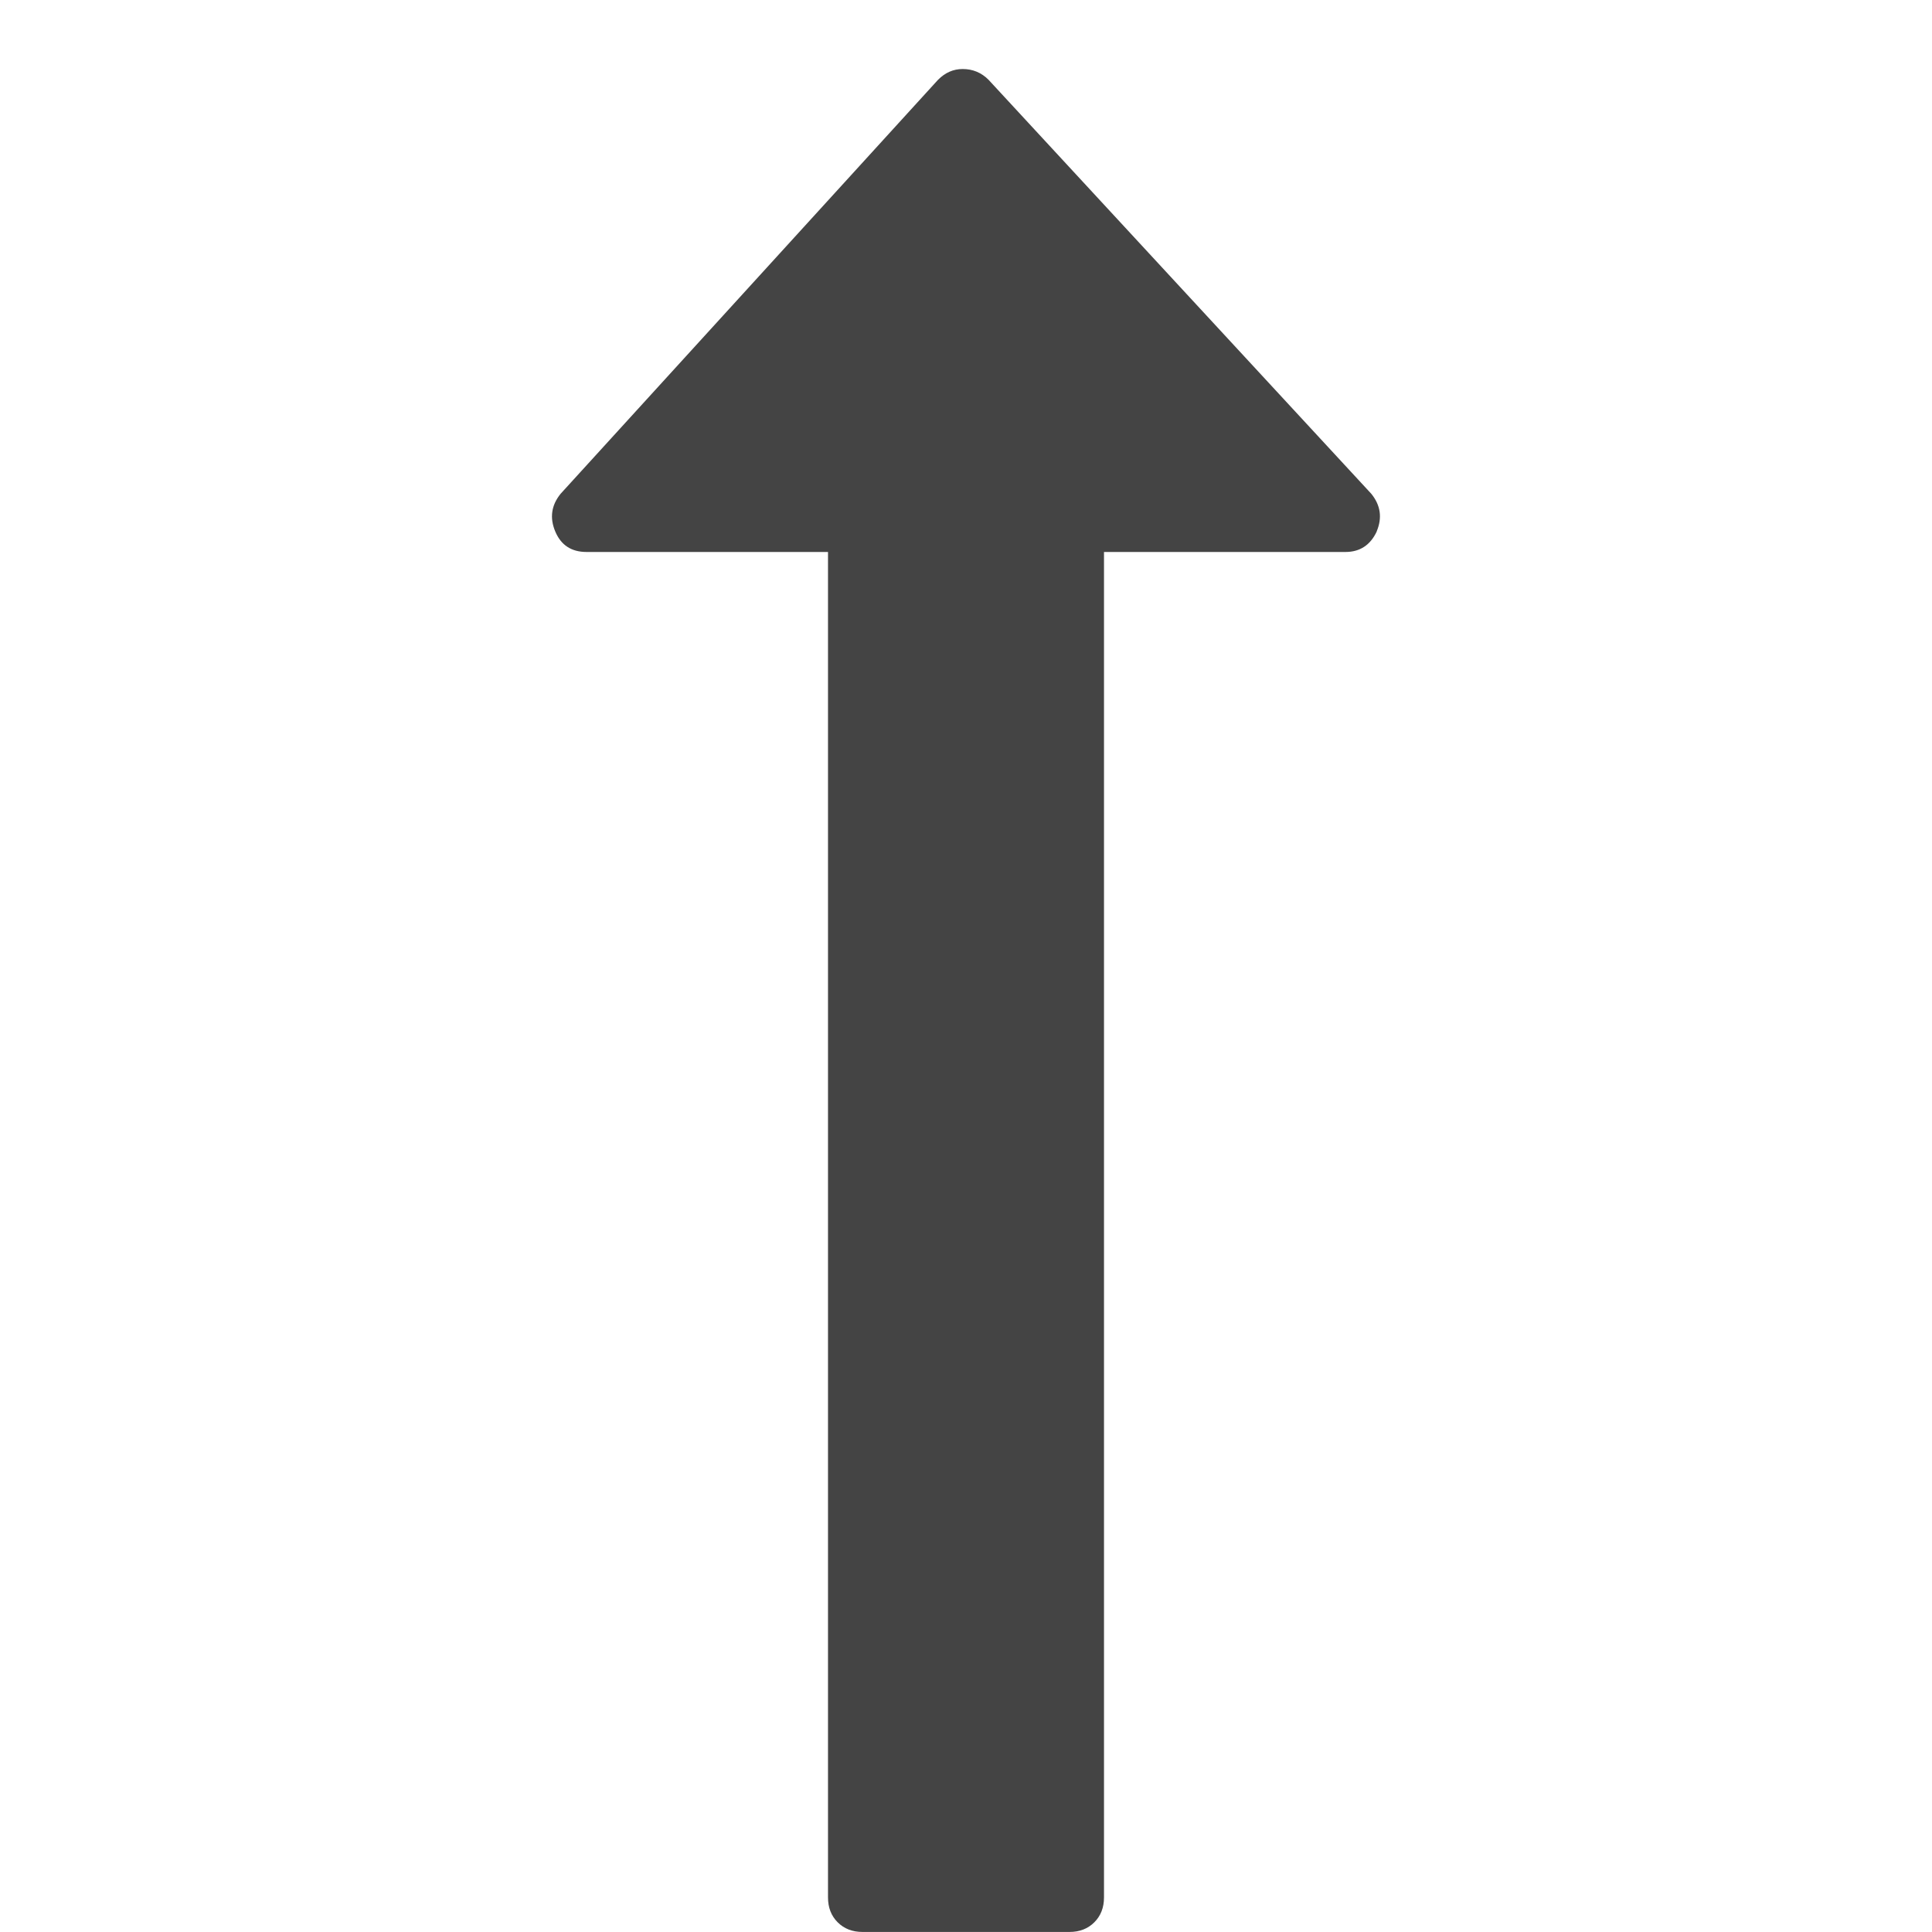 <?xml version="1.0"?><svg xmlns="http://www.w3.org/2000/svg" width="40" height="40" viewBox="0 0 40 40"><path fill="#444" d="m28.504 11.004q-0.2 0.424-0.647 0.424h-5v27.857q0 0.314-0.2 0.514t-0.514 0.2h-4.286q-0.314 0-0.514-0.2t-0.2-0.514v-27.857h-5q-0.469-1.7763568394002505e-15-0.647-0.424t0.111-0.781l7.814-8.571q0.221-0.223 0.51-0.223 0.314 0 0.536 0.223l7.924 8.571q0.29 0.357 0.111 0.781z"></path></svg>